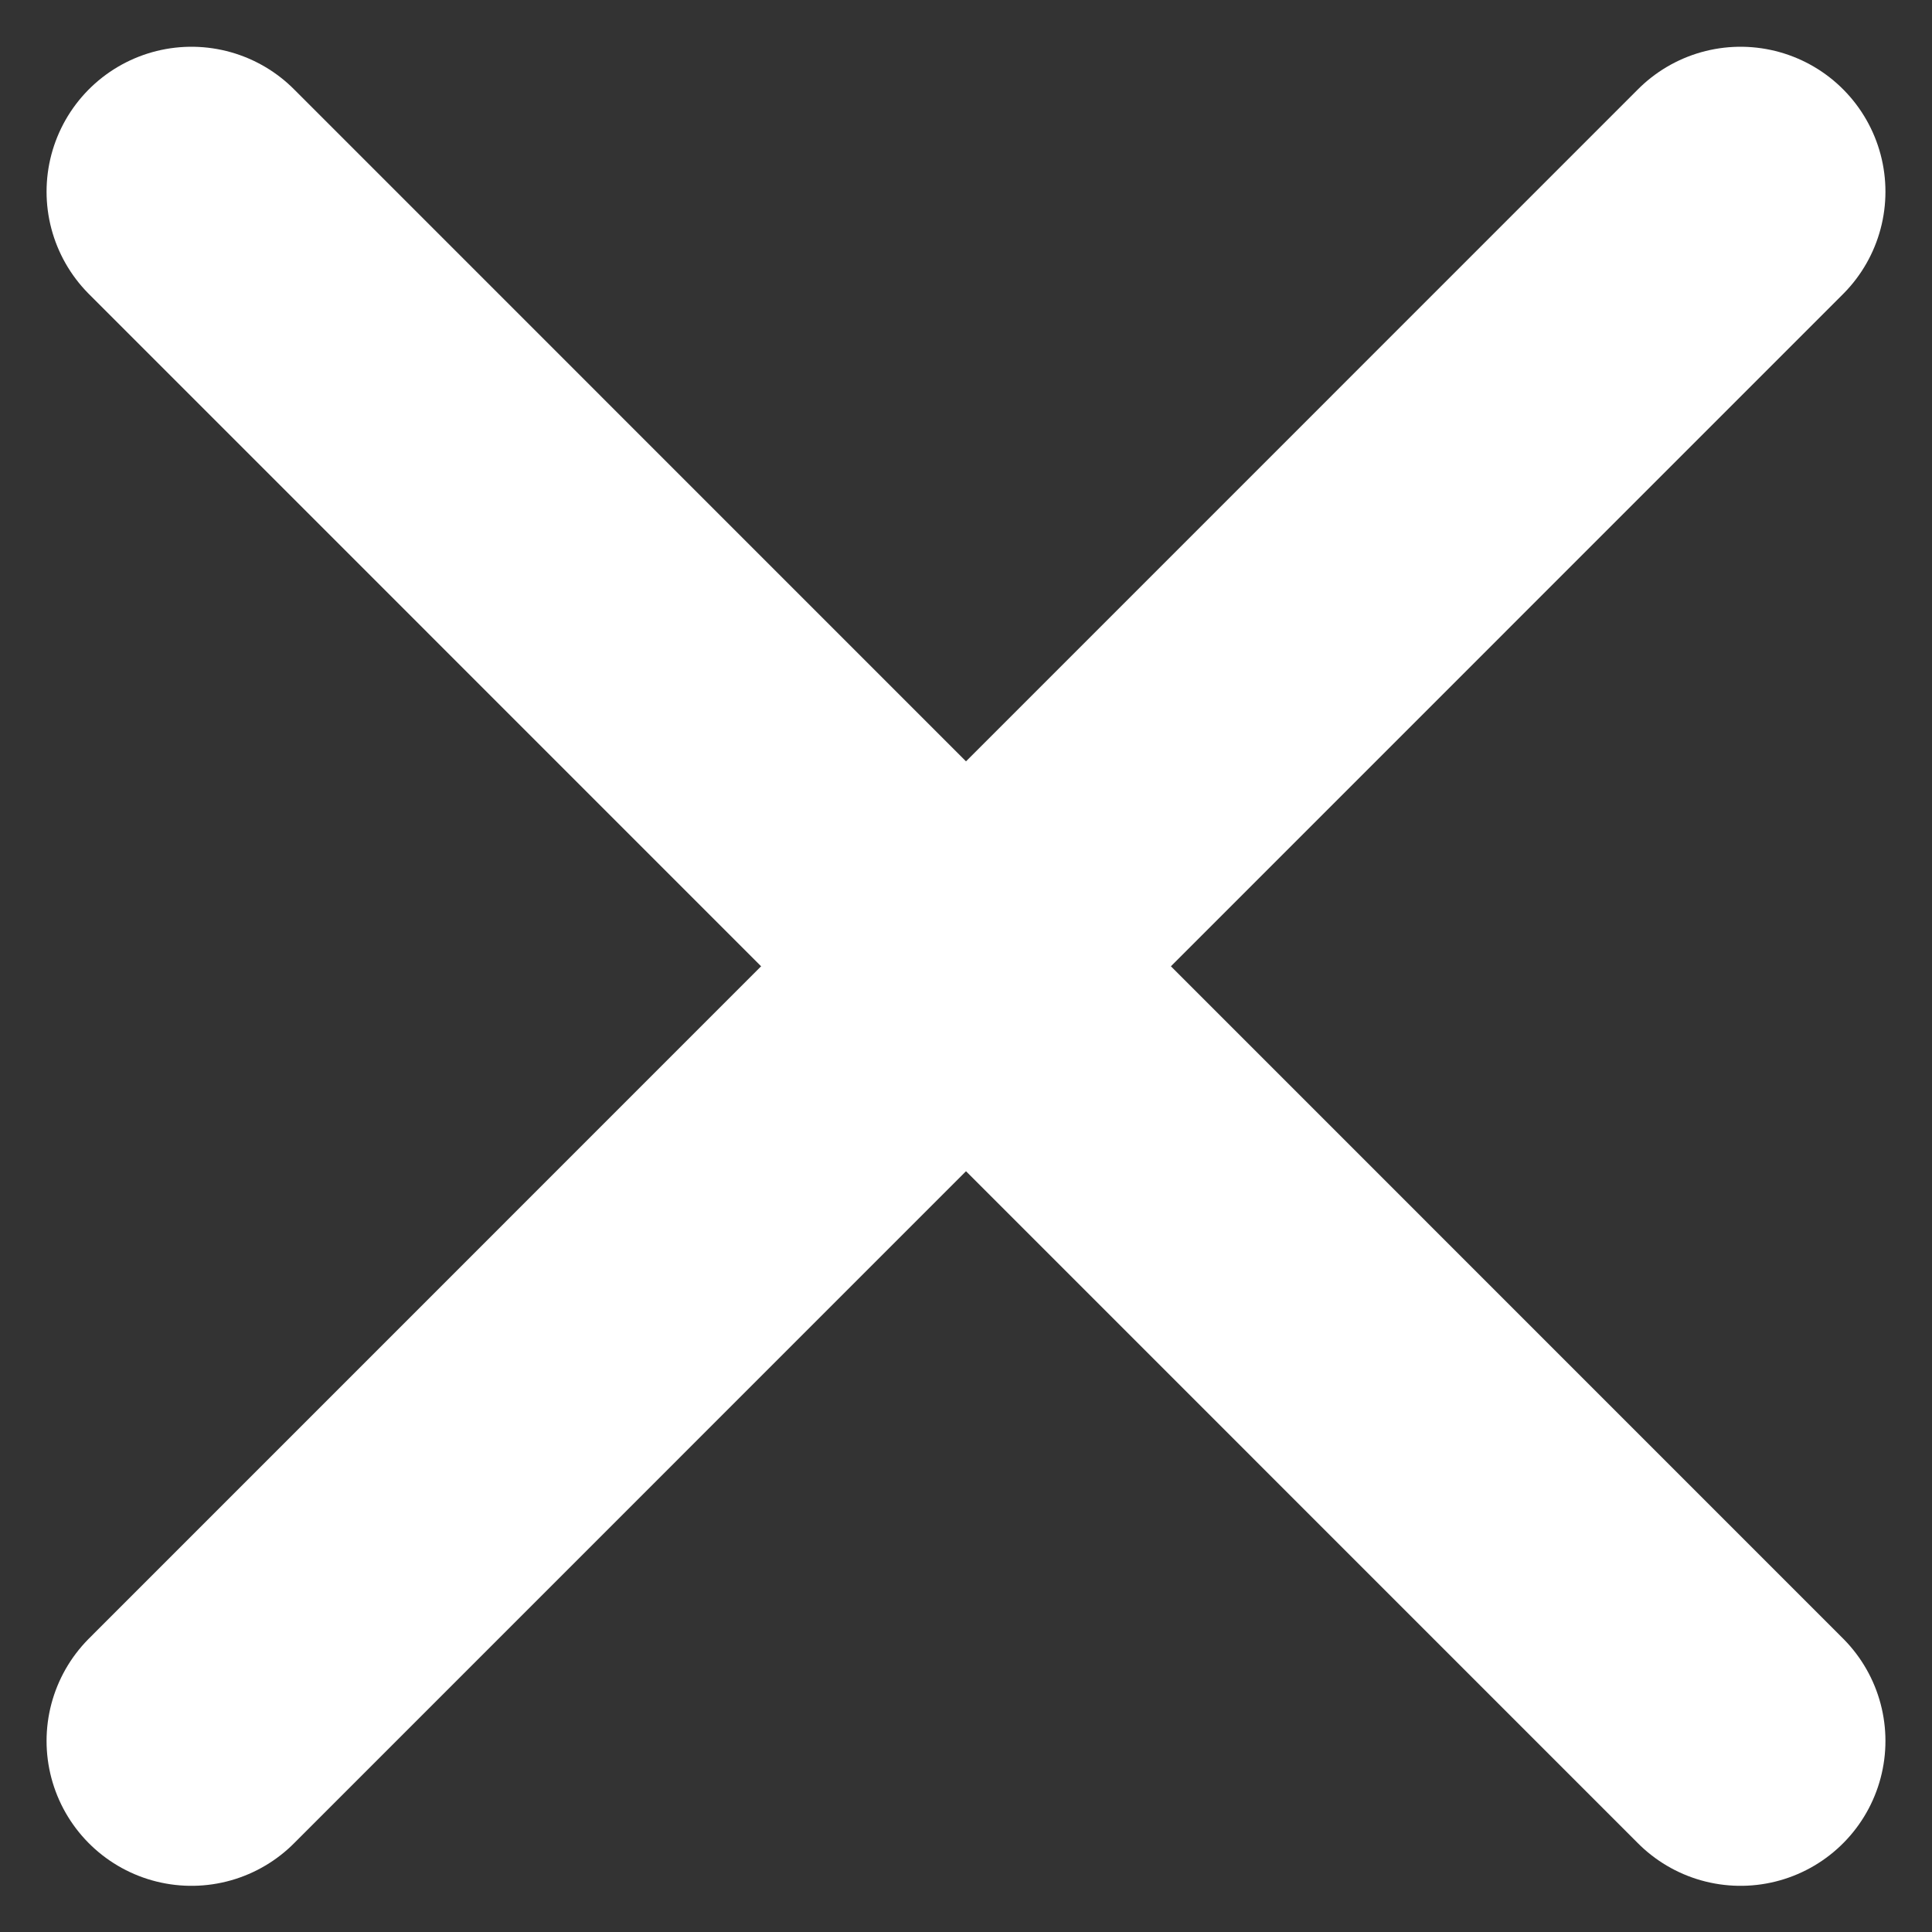 <svg width="10" height="10" viewBox="0 0 10 10" fill="none" xmlns="http://www.w3.org/2000/svg">
<rect x="0" y="0" width="10" height="10" fill="#333333" stroke="none"/>
<path d="M0.991 9.011L9.009 0.992" stroke="white" stroke-width="1.5" stroke-linecap="round" stroke-linejoin="round"/>
<path d="M9.009 9.011L0.991 0.992" stroke="white" stroke-width="1.5" stroke-linecap="round" stroke-linejoin="round"/>
</svg>
